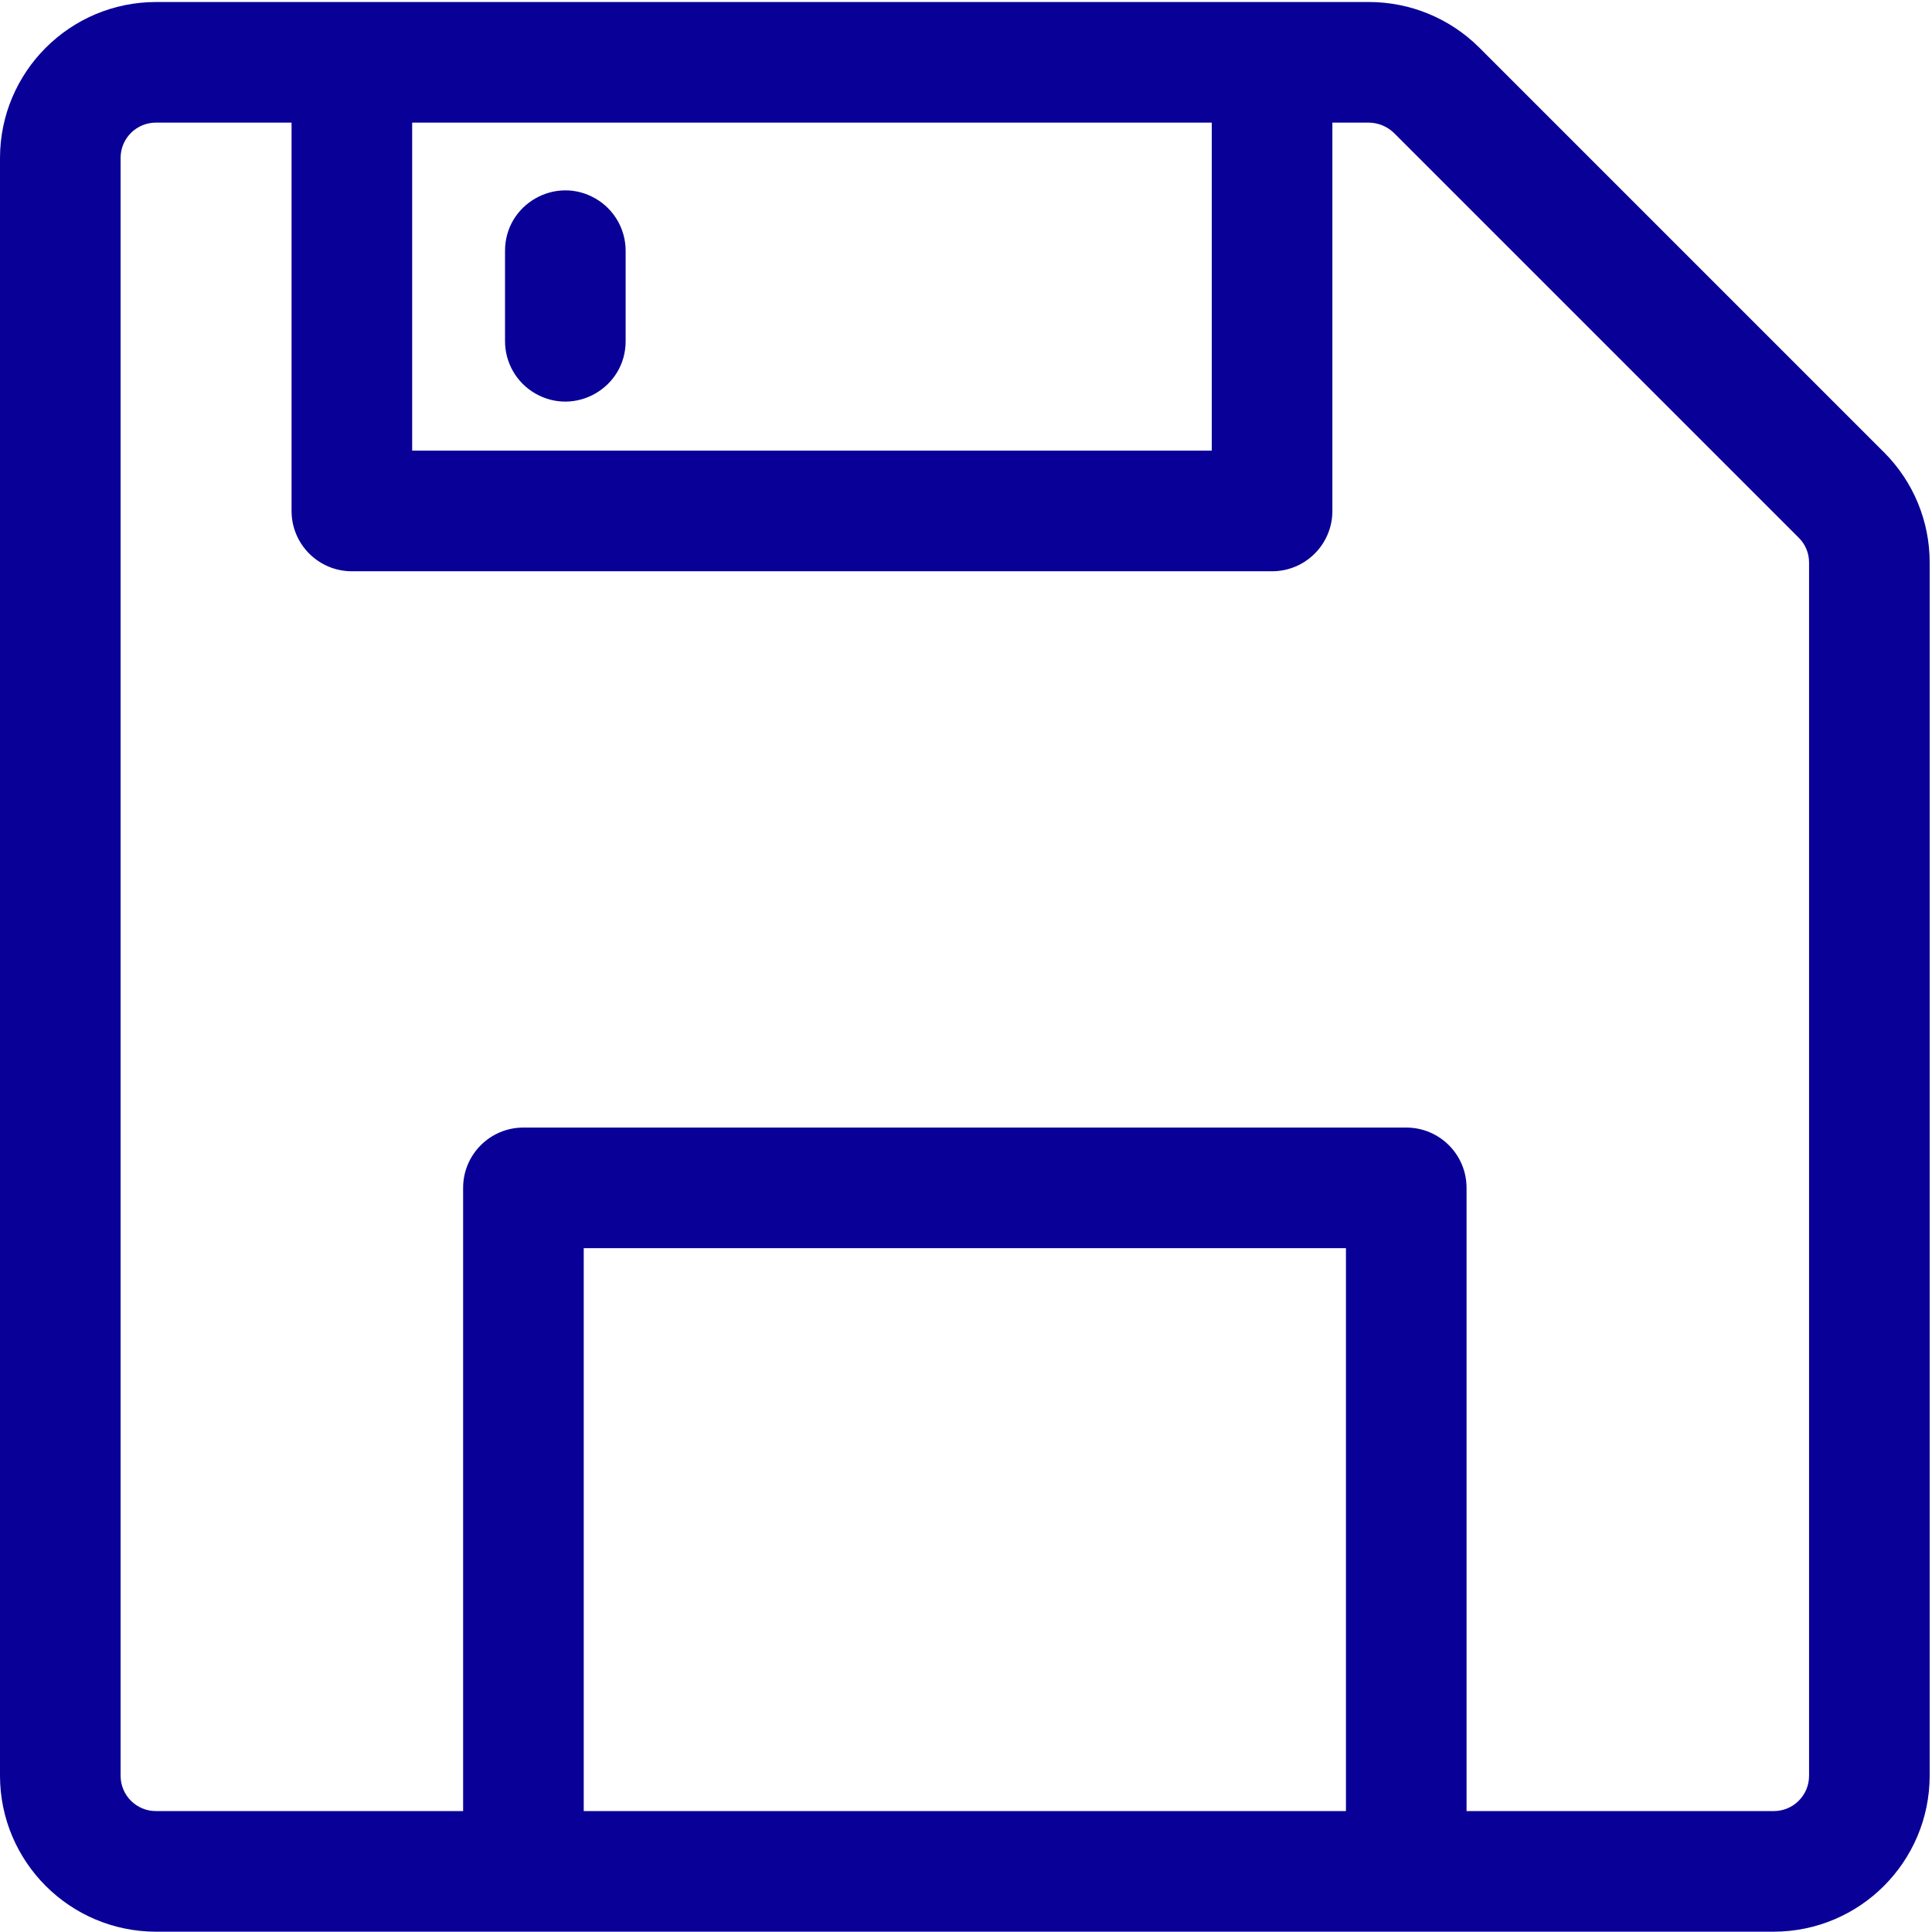 <?xml version="1.0" encoding="utf-8"?>
<svg viewBox="0 0 383.947 383.947" style="enable-background:new 0 0 383.947 383.947;" xmlns="http://www.w3.org/2000/svg">
  <path d="M 374.437 89.92 L 293.965 9.448 C 288.141 3.647 280.253 0.393 272.034 0.4 L 30.978 0.4 C 13.883 0.433 0.033 14.284 0 31.378 L 0 352.907 C 0.033 370.001 13.883 383.852 30.978 383.885 L 352.506 383.885 C 369.602 383.852 383.451 370.001 383.484 352.907 L 383.484 111.791 C 383.495 103.588 380.239 95.718 374.437 89.92 Z M 240.816 24.368 L 240.816 89.56 L 81.91 89.56 L 81.91 24.368 Z M 116.004 359.917 L 116.004 248.048 L 267.48 248.048 L 267.48 359.917 Z M 359.516 352.907 C 359.516 356.778 356.377 359.917 352.506 359.917 L 291.448 359.917 L 291.448 236.063 C 291.448 229.445 286.083 224.08 279.464 224.08 L 104.02 224.08 C 97.401 224.08 92.036 229.445 92.036 236.063 L 92.036 359.917 L 30.978 359.917 C 27.106 359.917 23.967 356.778 23.967 352.907 L 23.967 31.378 C 23.967 27.507 27.106 24.368 30.978 24.368 L 57.942 24.368 L 57.942 101.544 C 57.942 108.162 63.307 113.528 69.925 113.528 L 252.799 113.528 C 259.419 113.528 264.784 108.162 264.784 101.544 L 264.784 24.368 L 272.034 24.368 C 273.89 24.391 275.668 25.119 277.007 26.405 L 357.479 106.877 C 358.789 108.175 359.523 109.945 359.516 111.791 Z M 100.365 67.809 L 100.365 49.833 C 100.365 40.608 110.351 34.842 118.341 39.455 C 122.048 41.596 124.333 45.552 124.333 49.833 L 124.333 67.809 C 124.333 77.034 114.346 82.8 106.356 78.187 C 102.649 76.047 100.365 72.09 100.365 67.809 Z" fill="rgb(9,0,151)" transform="matrix(1, 0, 0, 1, 0, 0)"/>
</svg>